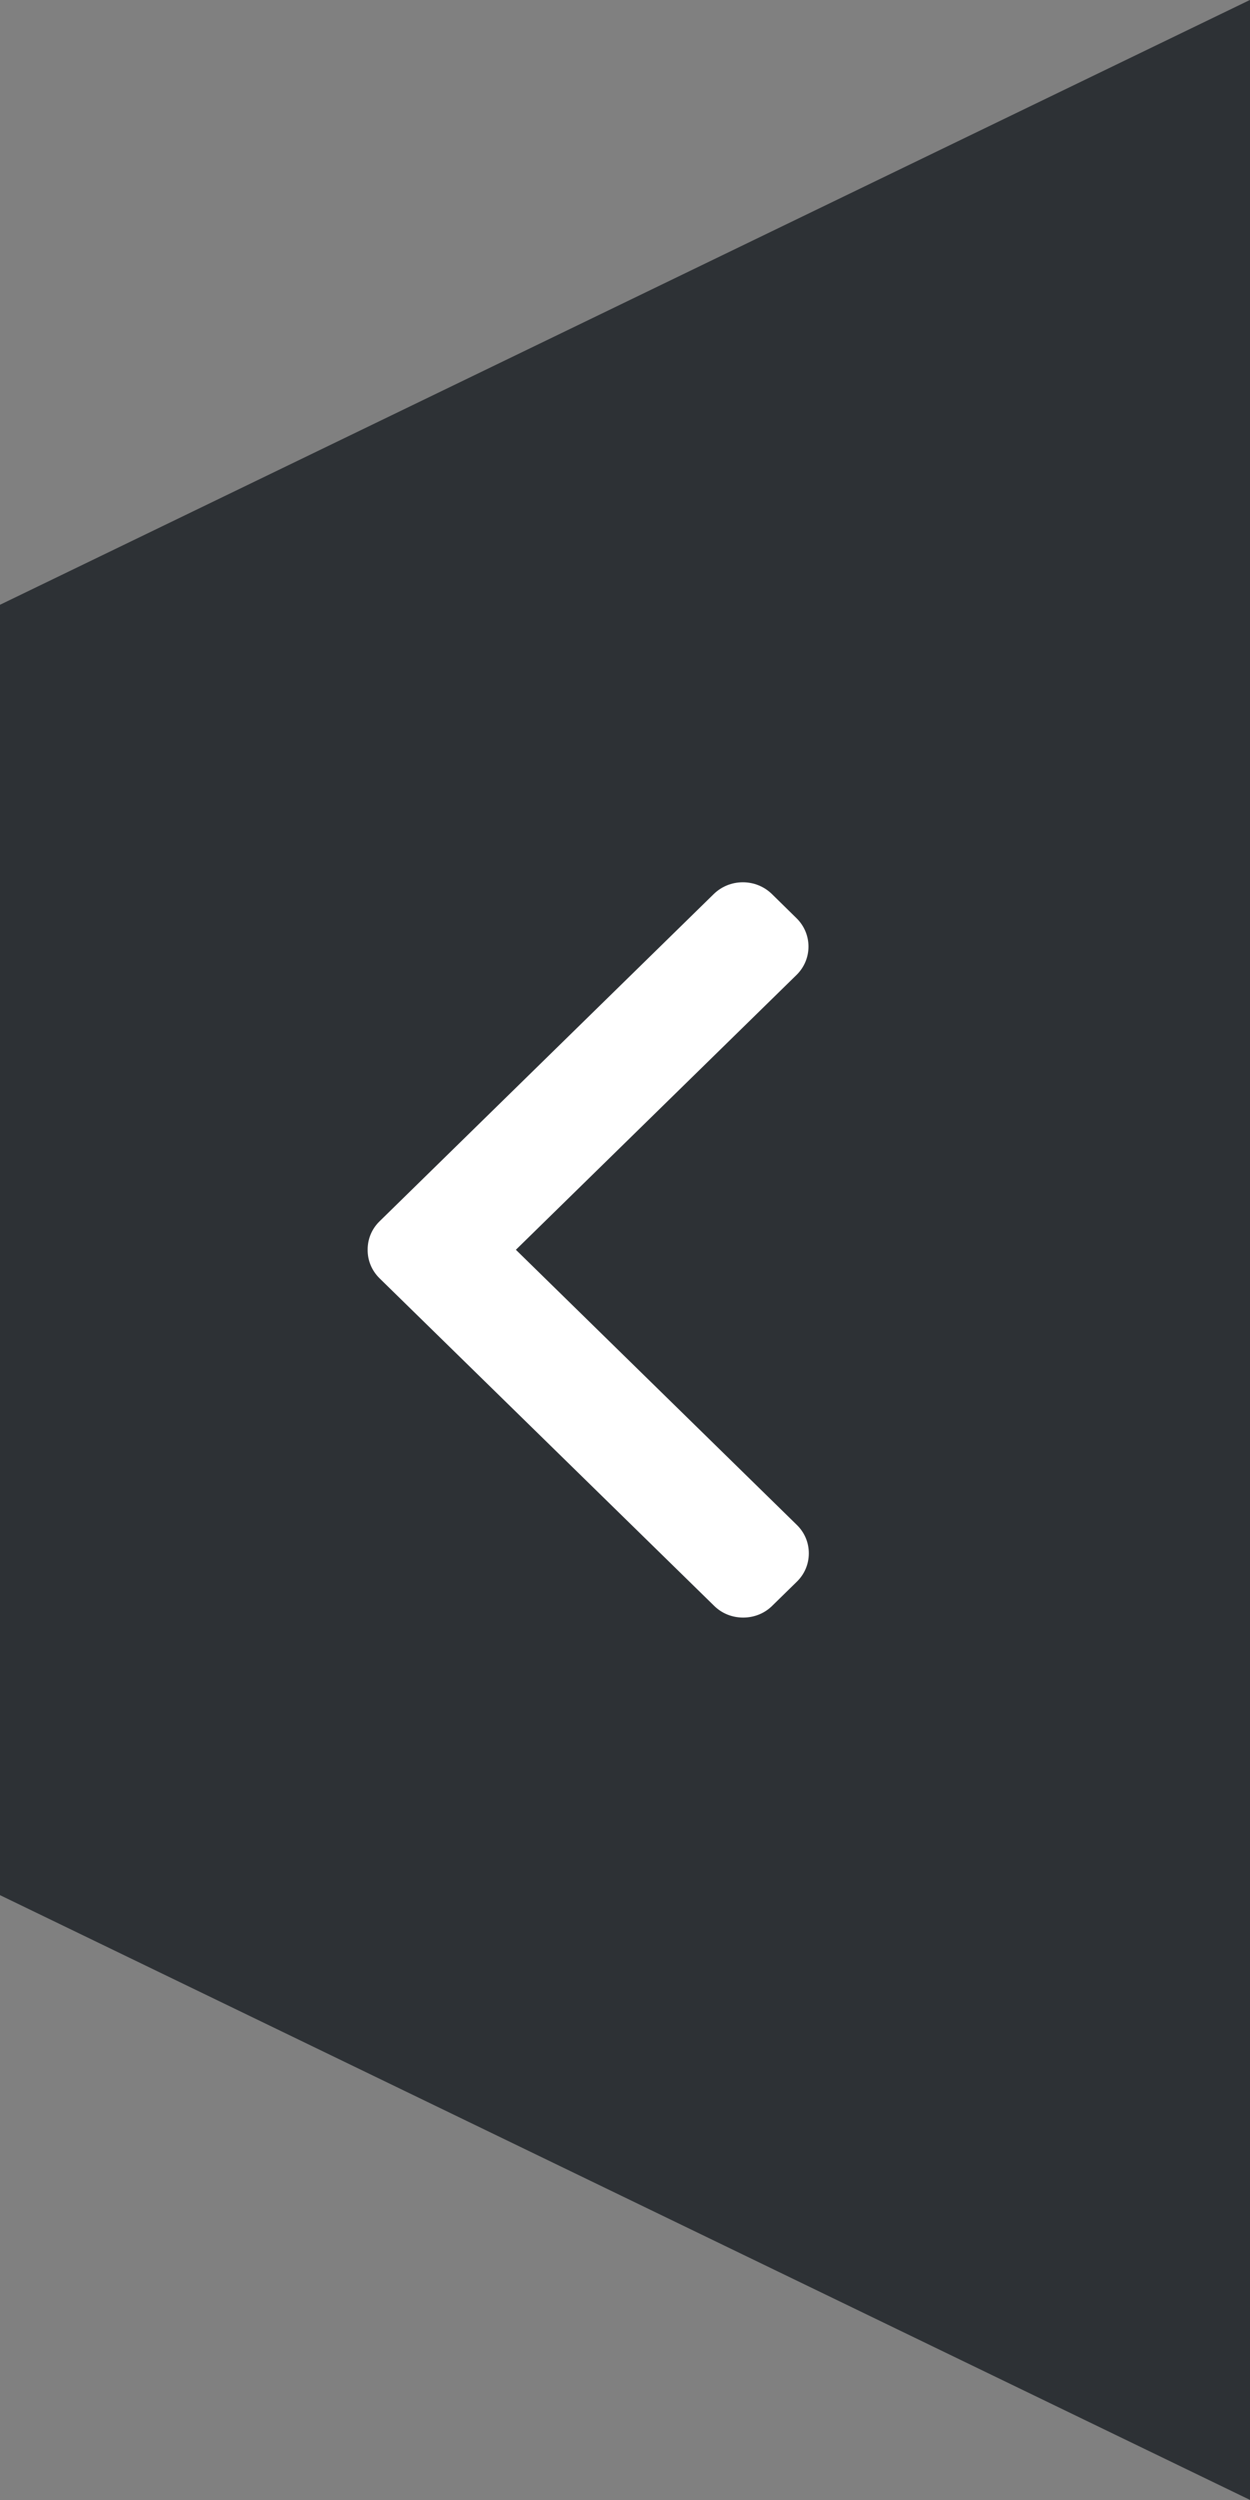 <svg xmlns="http://www.w3.org/2000/svg" xmlns:xlink="http://www.w3.org/1999/xlink" width="17px" height="34px">
    <rect width="100%" height="100%" fill="#808080" stroke="none"/>
    <path fill-rule="evenodd" fill="rgb(45, 49, 53)" d="M-0.000,8.225 L17.000,-0.001 L17.000,33.999 L-0.000,25.774 L-0.000,8.225 Z"/>
    <path fill-rule="evenodd" fill="rgb(255, 255, 255)" d="M5.163,16.609 L9.707,12.159 C9.813,12.056 9.953,11.999 10.103,11.999 C10.252,11.999 10.392,12.056 10.498,12.159 L10.832,12.487 C11.050,12.700 11.050,13.047 10.832,13.260 L7.016,16.997 L10.836,20.738 C10.942,20.841 11.000,20.978 11.000,21.125 C11.000,21.272 10.942,21.409 10.836,21.512 L10.502,21.839 C10.397,21.943 10.256,21.999 10.107,21.999 C9.957,21.999 9.817,21.943 9.712,21.839 L5.163,17.386 C5.057,17.282 4.999,17.144 5.000,16.998 C4.999,16.850 5.057,16.712 5.163,16.609 Z"/>
</svg>